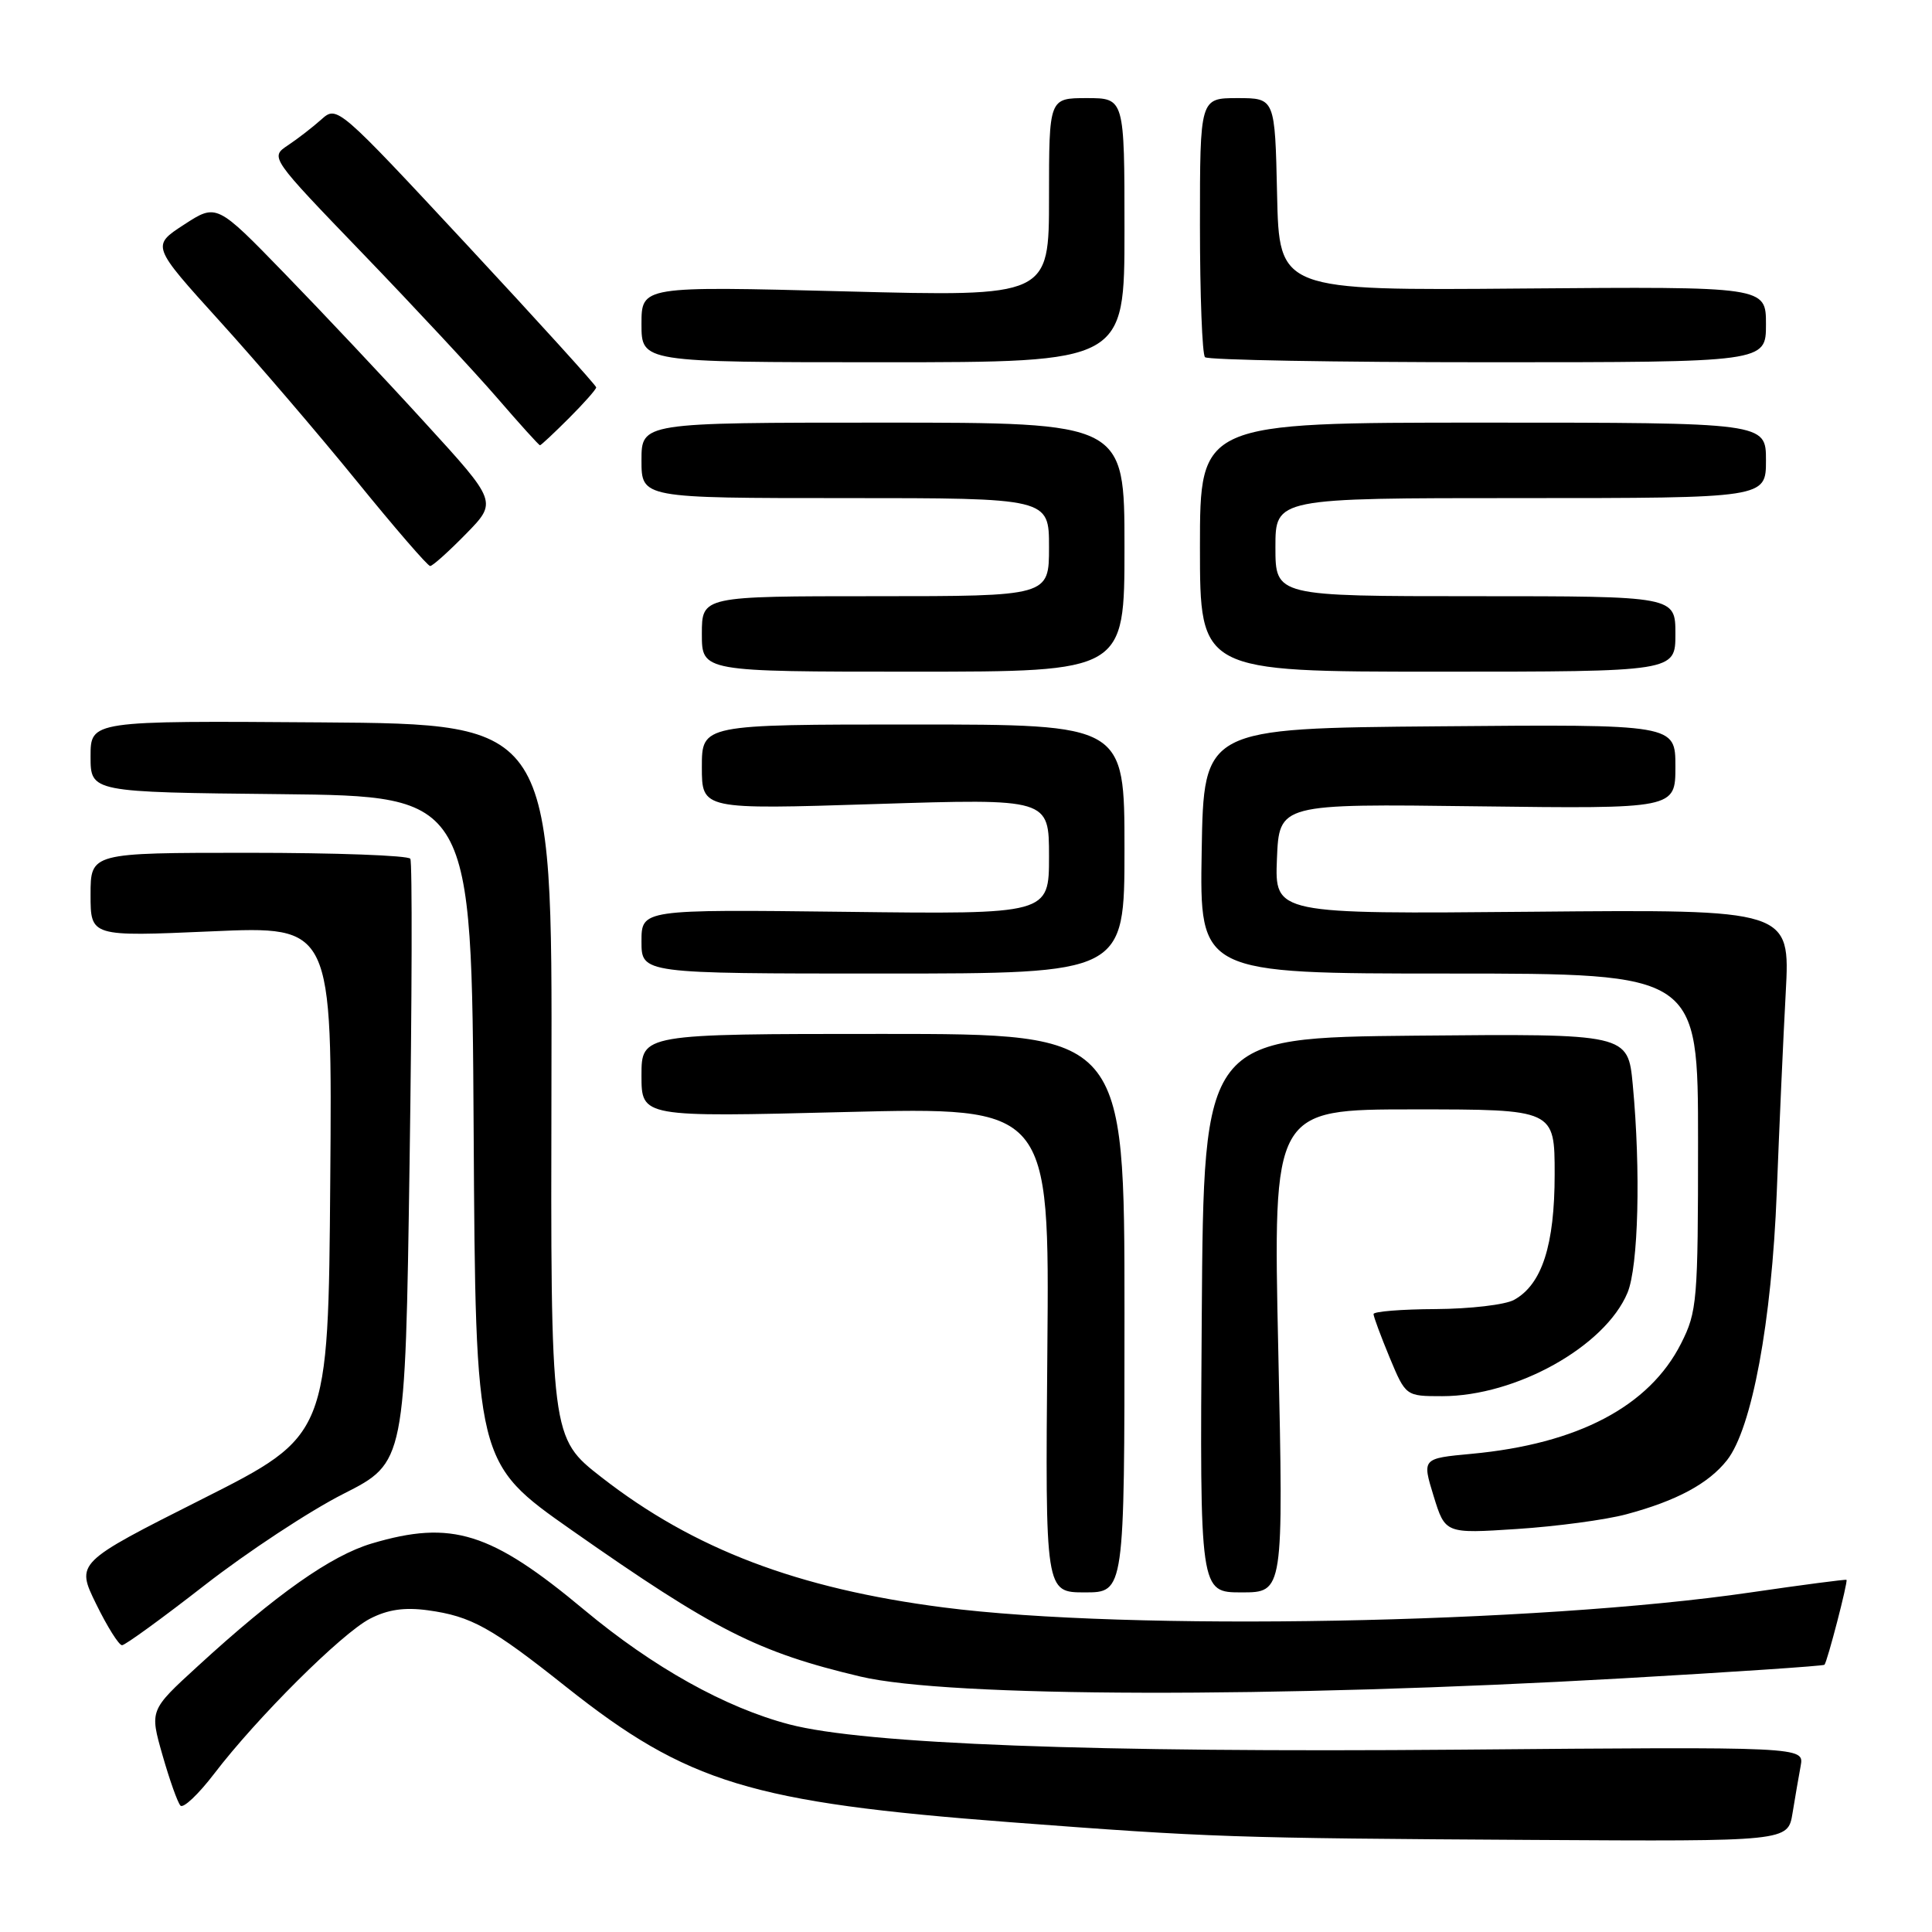 <?xml version="1.0" encoding="UTF-8" standalone="no"?>
<!DOCTYPE svg PUBLIC "-//W3C//DTD SVG 1.1//EN" "http://www.w3.org/Graphics/SVG/1.1/DTD/svg11.dtd" >
<svg xmlns="http://www.w3.org/2000/svg" xmlns:xlink="http://www.w3.org/1999/xlink" version="1.1" viewBox="0 0 256 256">
 <g >
 <path fill="currentColor"
d=" M 237.52 240.25 C 237.86 238.19 238.34 235.36 238.60 233.98 C 239.06 231.45 239.06 231.45 193.28 231.84 C 144.81 232.24 114.55 231.10 104.59 228.49 C 96.11 226.27 86.55 220.93 77.43 213.33 C 65.04 202.99 59.86 201.37 49.26 204.52 C 43.87 206.12 36.61 211.23 26.17 220.81 C 19.83 226.61 19.83 226.61 21.53 232.56 C 22.46 235.82 23.53 238.84 23.91 239.25 C 24.28 239.66 26.29 237.76 28.37 235.04 C 34.05 227.60 45.27 216.43 49.02 214.49 C 51.38 213.27 53.59 212.95 56.69 213.37 C 62.44 214.16 65.08 215.62 75.03 223.53 C 91.07 236.26 99.52 238.84 133.83 241.45 C 160.45 243.47 163.11 243.56 203.20 243.80 C 236.91 244.00 236.91 244.00 237.52 240.25 Z  M 214.98 222.39 C 229.54 221.56 241.59 220.75 241.75 220.59 C 242.12 220.21 244.89 209.56 244.67 209.34 C 244.58 209.25 238.84 210.00 231.93 211.01 C 203.58 215.16 149.49 216.16 125.00 212.99 C 105.68 210.50 91.92 205.26 79.73 195.77 C 72.96 190.50 72.96 190.50 73.07 143.22 C 73.18 95.94 73.18 95.94 42.59 95.72 C 12.00 95.50 12.00 95.50 12.00 100.23 C 12.00 104.97 12.00 104.97 37.25 105.23 C 62.50 105.50 62.50 105.50 62.76 149.66 C 63.02 193.82 63.02 193.82 75.76 202.76 C 94.66 216.01 100.39 218.92 114.00 222.15 C 125.65 224.92 168.80 225.02 214.98 222.39 Z  M 27.14 210.03 C 32.77 205.65 41.04 200.20 45.53 197.93 C 53.69 193.79 53.69 193.79 54.27 154.18 C 54.59 132.40 54.64 114.22 54.37 113.79 C 54.10 113.35 44.46 113.00 32.94 113.00 C 12.00 113.00 12.00 113.00 12.00 118.56 C 12.00 124.11 12.00 124.11 28.01 123.41 C 44.03 122.70 44.03 122.70 43.76 156.46 C 43.50 190.21 43.50 190.21 26.78 198.64 C 10.06 207.07 10.06 207.07 12.74 212.54 C 14.21 215.54 15.75 218.00 16.17 218.00 C 16.58 218.00 21.52 214.41 27.14 210.03 Z  M 149.00 174.00 C 149.00 137.00 149.00 137.00 117.00 137.00 C 85.00 137.00 85.00 137.00 85.00 142.51 C 85.00 148.03 85.00 148.03 112.03 147.35 C 139.06 146.68 139.06 146.68 138.78 178.84 C 138.50 211.00 138.50 211.00 143.75 211.00 C 149.00 211.00 149.00 211.00 149.00 174.00 Z  M 169.38 179.00 C 168.68 147.00 168.68 147.00 187.34 147.00 C 206.00 147.00 206.00 147.00 206.00 155.60 C 206.00 164.99 204.32 170.20 200.62 172.24 C 199.45 172.89 194.79 173.43 190.25 173.46 C 185.71 173.48 182.00 173.78 182.00 174.12 C 182.00 174.46 182.96 177.04 184.13 179.87 C 186.27 185.00 186.27 185.00 191.10 185.00 C 200.88 185.00 212.67 178.42 215.65 171.30 C 217.10 167.83 217.42 155.09 216.35 143.73 C 215.71 136.97 215.71 136.97 187.60 137.23 C 159.50 137.50 159.50 137.50 159.24 174.25 C 158.98 211.00 158.98 211.00 164.52 211.00 C 170.07 211.00 170.07 211.00 169.38 179.00 Z  M 215.50 200.65 C 222.15 198.87 226.39 196.59 228.84 193.48 C 232.14 189.28 234.76 175.15 235.43 158.00 C 235.76 149.47 236.29 137.55 236.62 131.50 C 237.21 120.50 237.21 120.50 203.06 120.81 C 168.91 121.12 168.91 121.12 169.20 113.81 C 169.50 106.50 169.50 106.50 195.75 106.84 C 222.00 107.17 222.00 107.17 222.00 101.57 C 222.00 95.97 222.00 95.97 190.75 96.24 C 159.50 96.50 159.50 96.50 159.23 112.75 C 158.95 129.00 158.95 129.00 191.98 129.00 C 225.00 129.00 225.00 129.00 225.00 151.29 C 225.00 172.42 224.88 173.81 222.75 178.02 C 218.54 186.35 209.08 191.33 194.98 192.64 C 188.43 193.25 188.43 193.25 189.96 198.23 C 191.50 203.22 191.50 203.22 201.00 202.60 C 206.22 202.26 212.75 201.39 215.50 200.65 Z  M 149.00 112.50 C 149.00 96.00 149.00 96.00 121.00 96.00 C 93.00 96.00 93.00 96.00 93.00 101.64 C 93.00 107.27 93.00 107.27 116.00 106.54 C 139.00 105.81 139.00 105.81 139.00 113.48 C 139.00 121.15 139.00 121.15 112.00 120.82 C 85.00 120.50 85.00 120.50 85.00 124.75 C 85.00 129.00 85.00 129.00 117.00 129.00 C 149.00 129.00 149.00 129.00 149.00 112.50 Z  M 149.00 72.50 C 149.00 56.00 149.00 56.00 117.00 56.00 C 85.00 56.00 85.00 56.00 85.00 61.00 C 85.00 66.00 85.00 66.00 112.00 66.00 C 139.00 66.00 139.00 66.00 139.00 72.50 C 139.00 79.00 139.00 79.00 116.00 79.00 C 93.00 79.00 93.00 79.00 93.00 84.00 C 93.00 89.00 93.00 89.00 121.00 89.00 C 149.00 89.00 149.00 89.00 149.00 72.50 Z  M 222.00 84.00 C 222.00 79.00 222.00 79.00 195.50 79.00 C 169.00 79.00 169.00 79.00 169.00 72.50 C 169.00 66.00 169.00 66.00 201.50 66.00 C 234.00 66.00 234.00 66.00 234.00 61.00 C 234.00 56.00 234.00 56.00 196.50 56.00 C 159.00 56.00 159.00 56.00 159.00 72.50 C 159.00 89.00 159.00 89.00 190.50 89.00 C 222.00 89.00 222.00 89.00 222.00 84.00 Z  M 61.74 70.75 C 65.90 66.50 65.90 66.50 56.30 56.00 C 51.03 50.22 42.66 41.33 37.70 36.23 C 28.70 26.96 28.70 26.96 24.38 29.77 C 20.07 32.57 20.07 32.57 29.10 42.54 C 34.07 48.02 42.24 57.56 47.27 63.75 C 52.30 69.94 56.67 75.00 57.00 75.00 C 57.32 75.00 59.45 73.09 61.74 70.75 Z  M 75.40 55.40 C 77.38 53.42 79.00 51.59 79.00 51.33 C 79.00 51.07 71.28 42.56 61.84 32.41 C 44.77 14.06 44.66 13.97 42.59 15.82 C 41.44 16.85 39.44 18.40 38.14 19.26 C 35.78 20.84 35.78 20.84 48.14 33.67 C 54.94 40.73 62.93 49.31 65.90 52.75 C 68.87 56.19 71.41 59.00 71.55 59.00 C 71.69 59.00 73.42 57.38 75.40 55.40 Z  M 149.00 30.50 C 149.00 13.00 149.00 13.00 144.00 13.00 C 139.00 13.00 139.00 13.00 139.00 26.16 C 139.00 39.31 139.00 39.31 112.00 38.61 C 85.00 37.91 85.00 37.91 85.00 42.95 C 85.00 48.00 85.00 48.00 117.00 48.00 C 149.00 48.00 149.00 48.00 149.00 30.50 Z  M 234.00 42.98 C 234.00 37.97 234.00 37.97 201.75 38.23 C 169.50 38.50 169.50 38.50 169.22 25.75 C 168.94 13.00 168.94 13.00 163.97 13.00 C 159.00 13.00 159.00 13.00 159.00 29.83 C 159.00 39.09 159.30 46.97 159.67 47.33 C 160.03 47.70 176.91 48.00 197.17 48.00 C 234.00 48.00 234.00 48.00 234.00 42.98 Z "/>
</g>
</svg>
